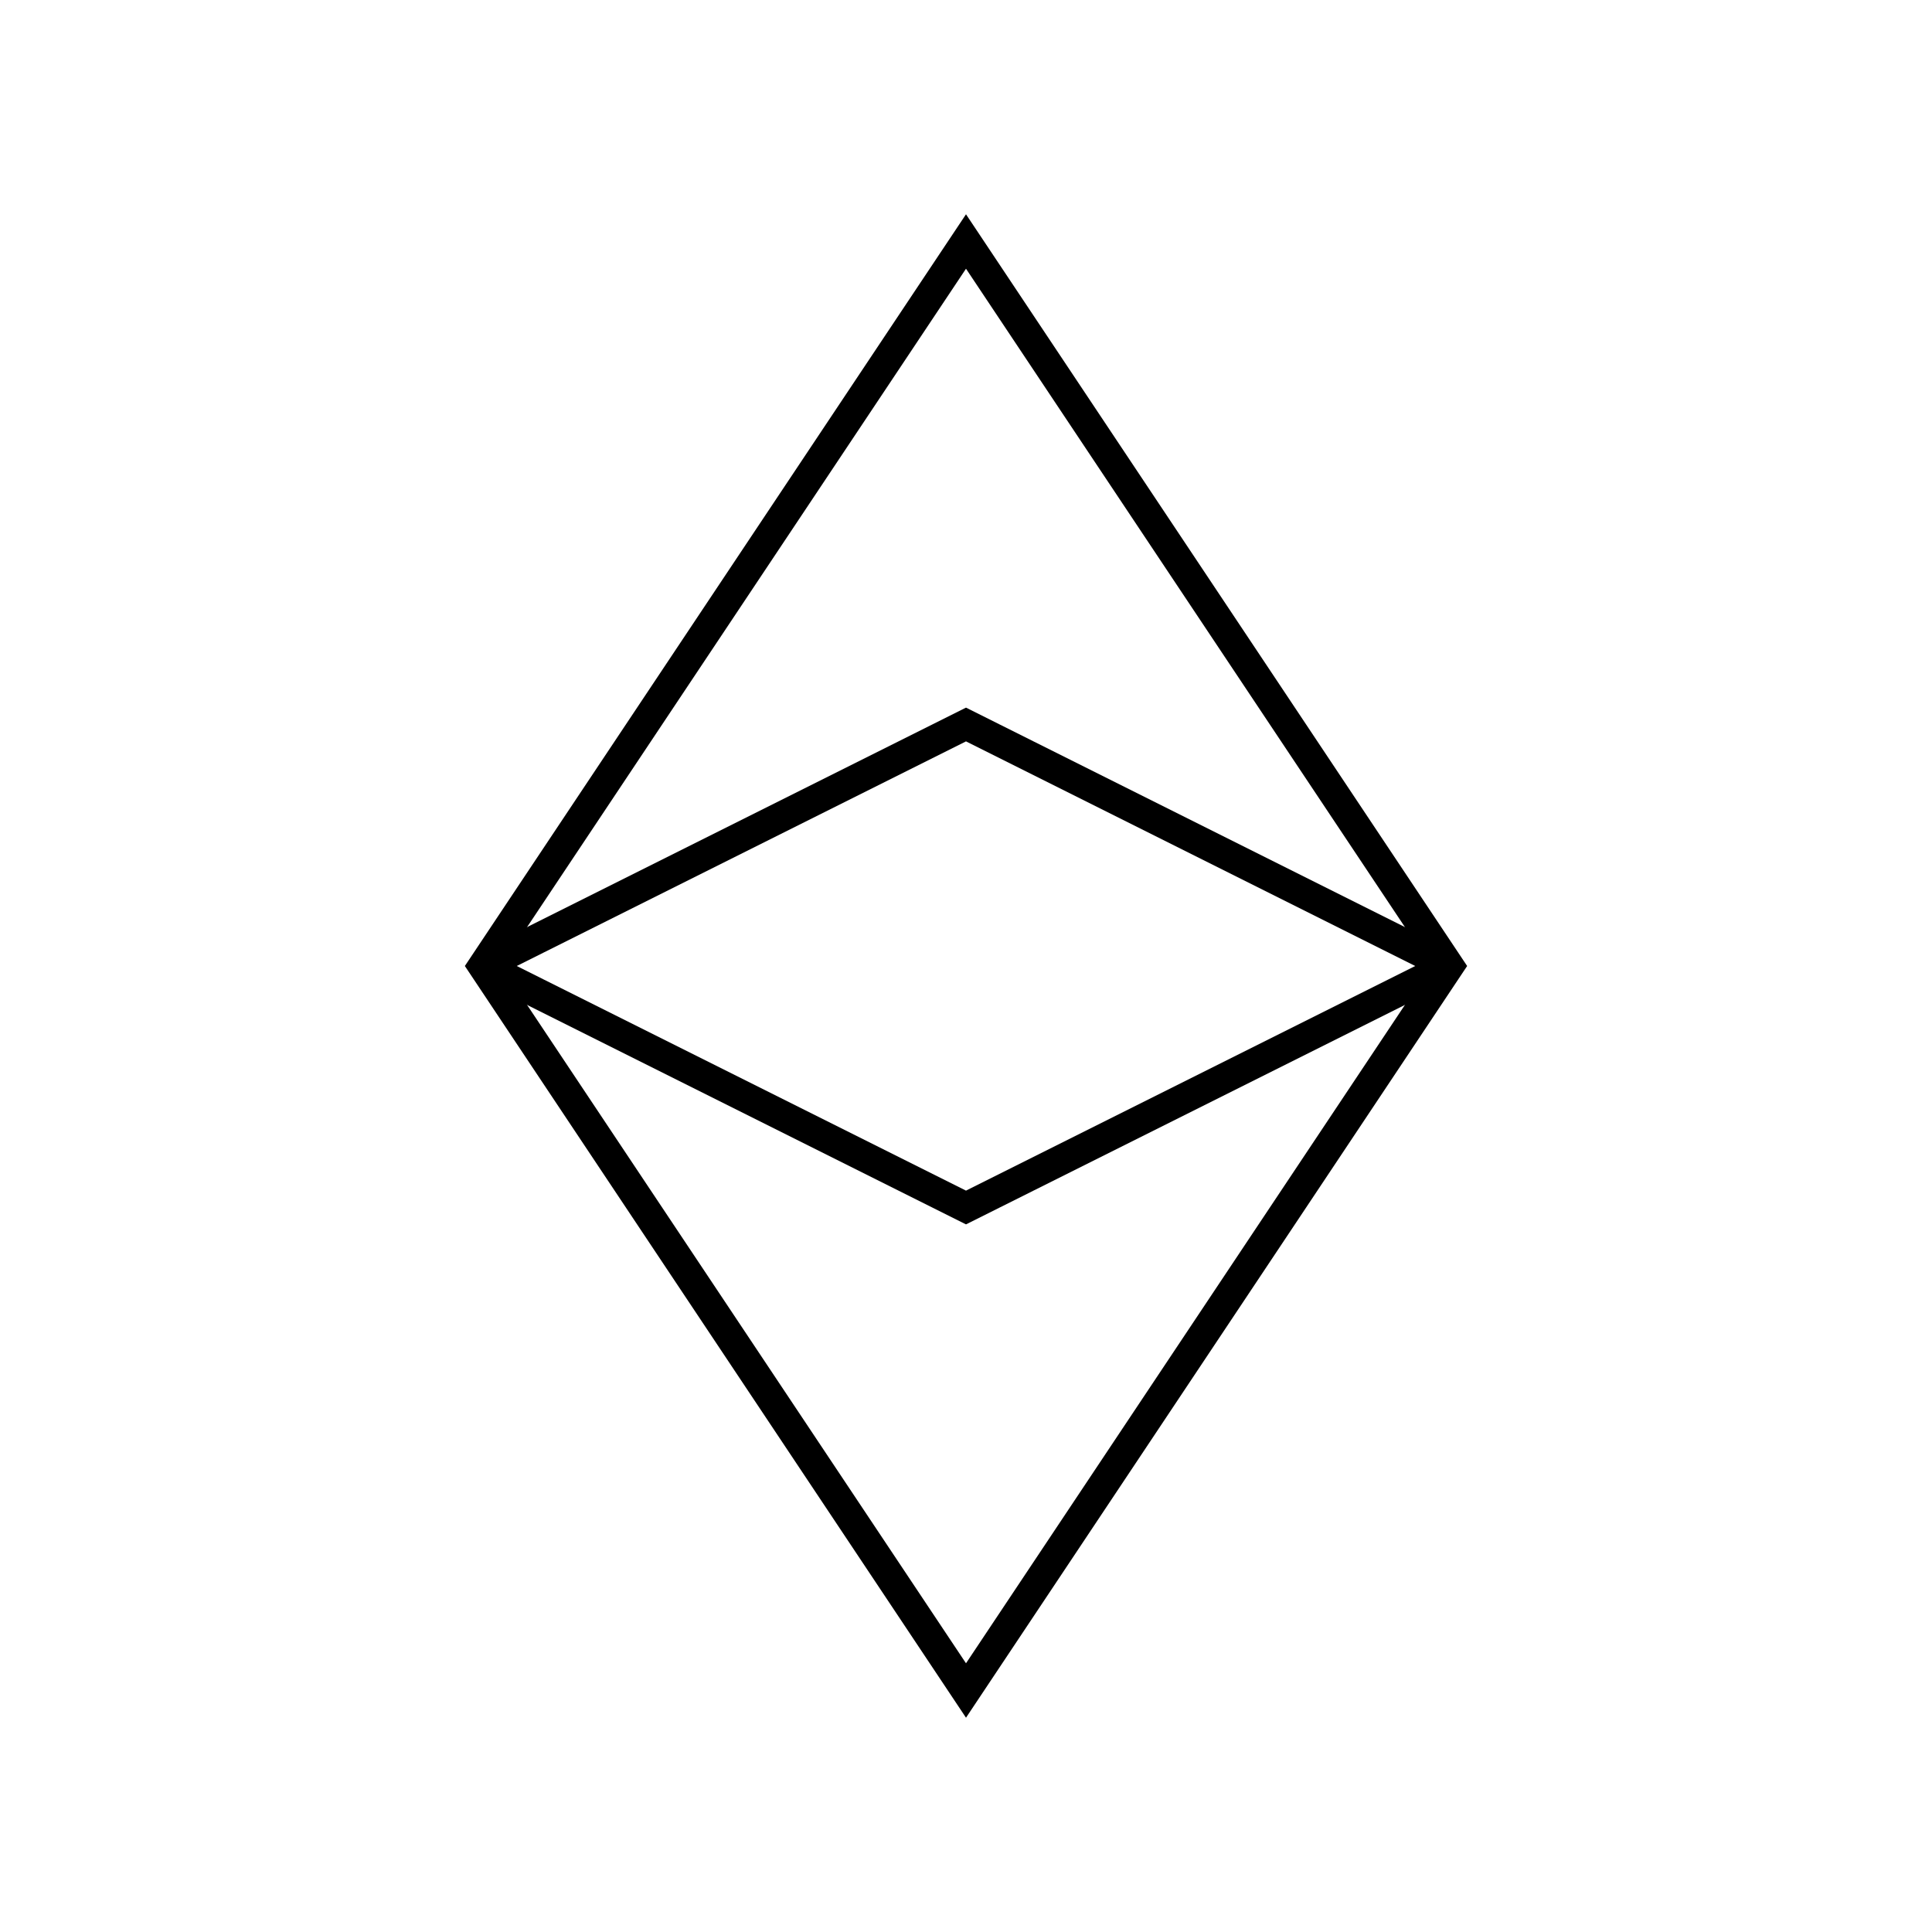 <svg xmlns="http://www.w3.org/2000/svg" width="64" height="64" viewBox="0 0 64 64" fill="none" stroke-width="1px" stroke="#000"><path d="M32 56L16 32 32 8l16 24-16 24z"/><path d="M16 32l16-8 16 8M16 32l16 8 16-8"/></svg>
